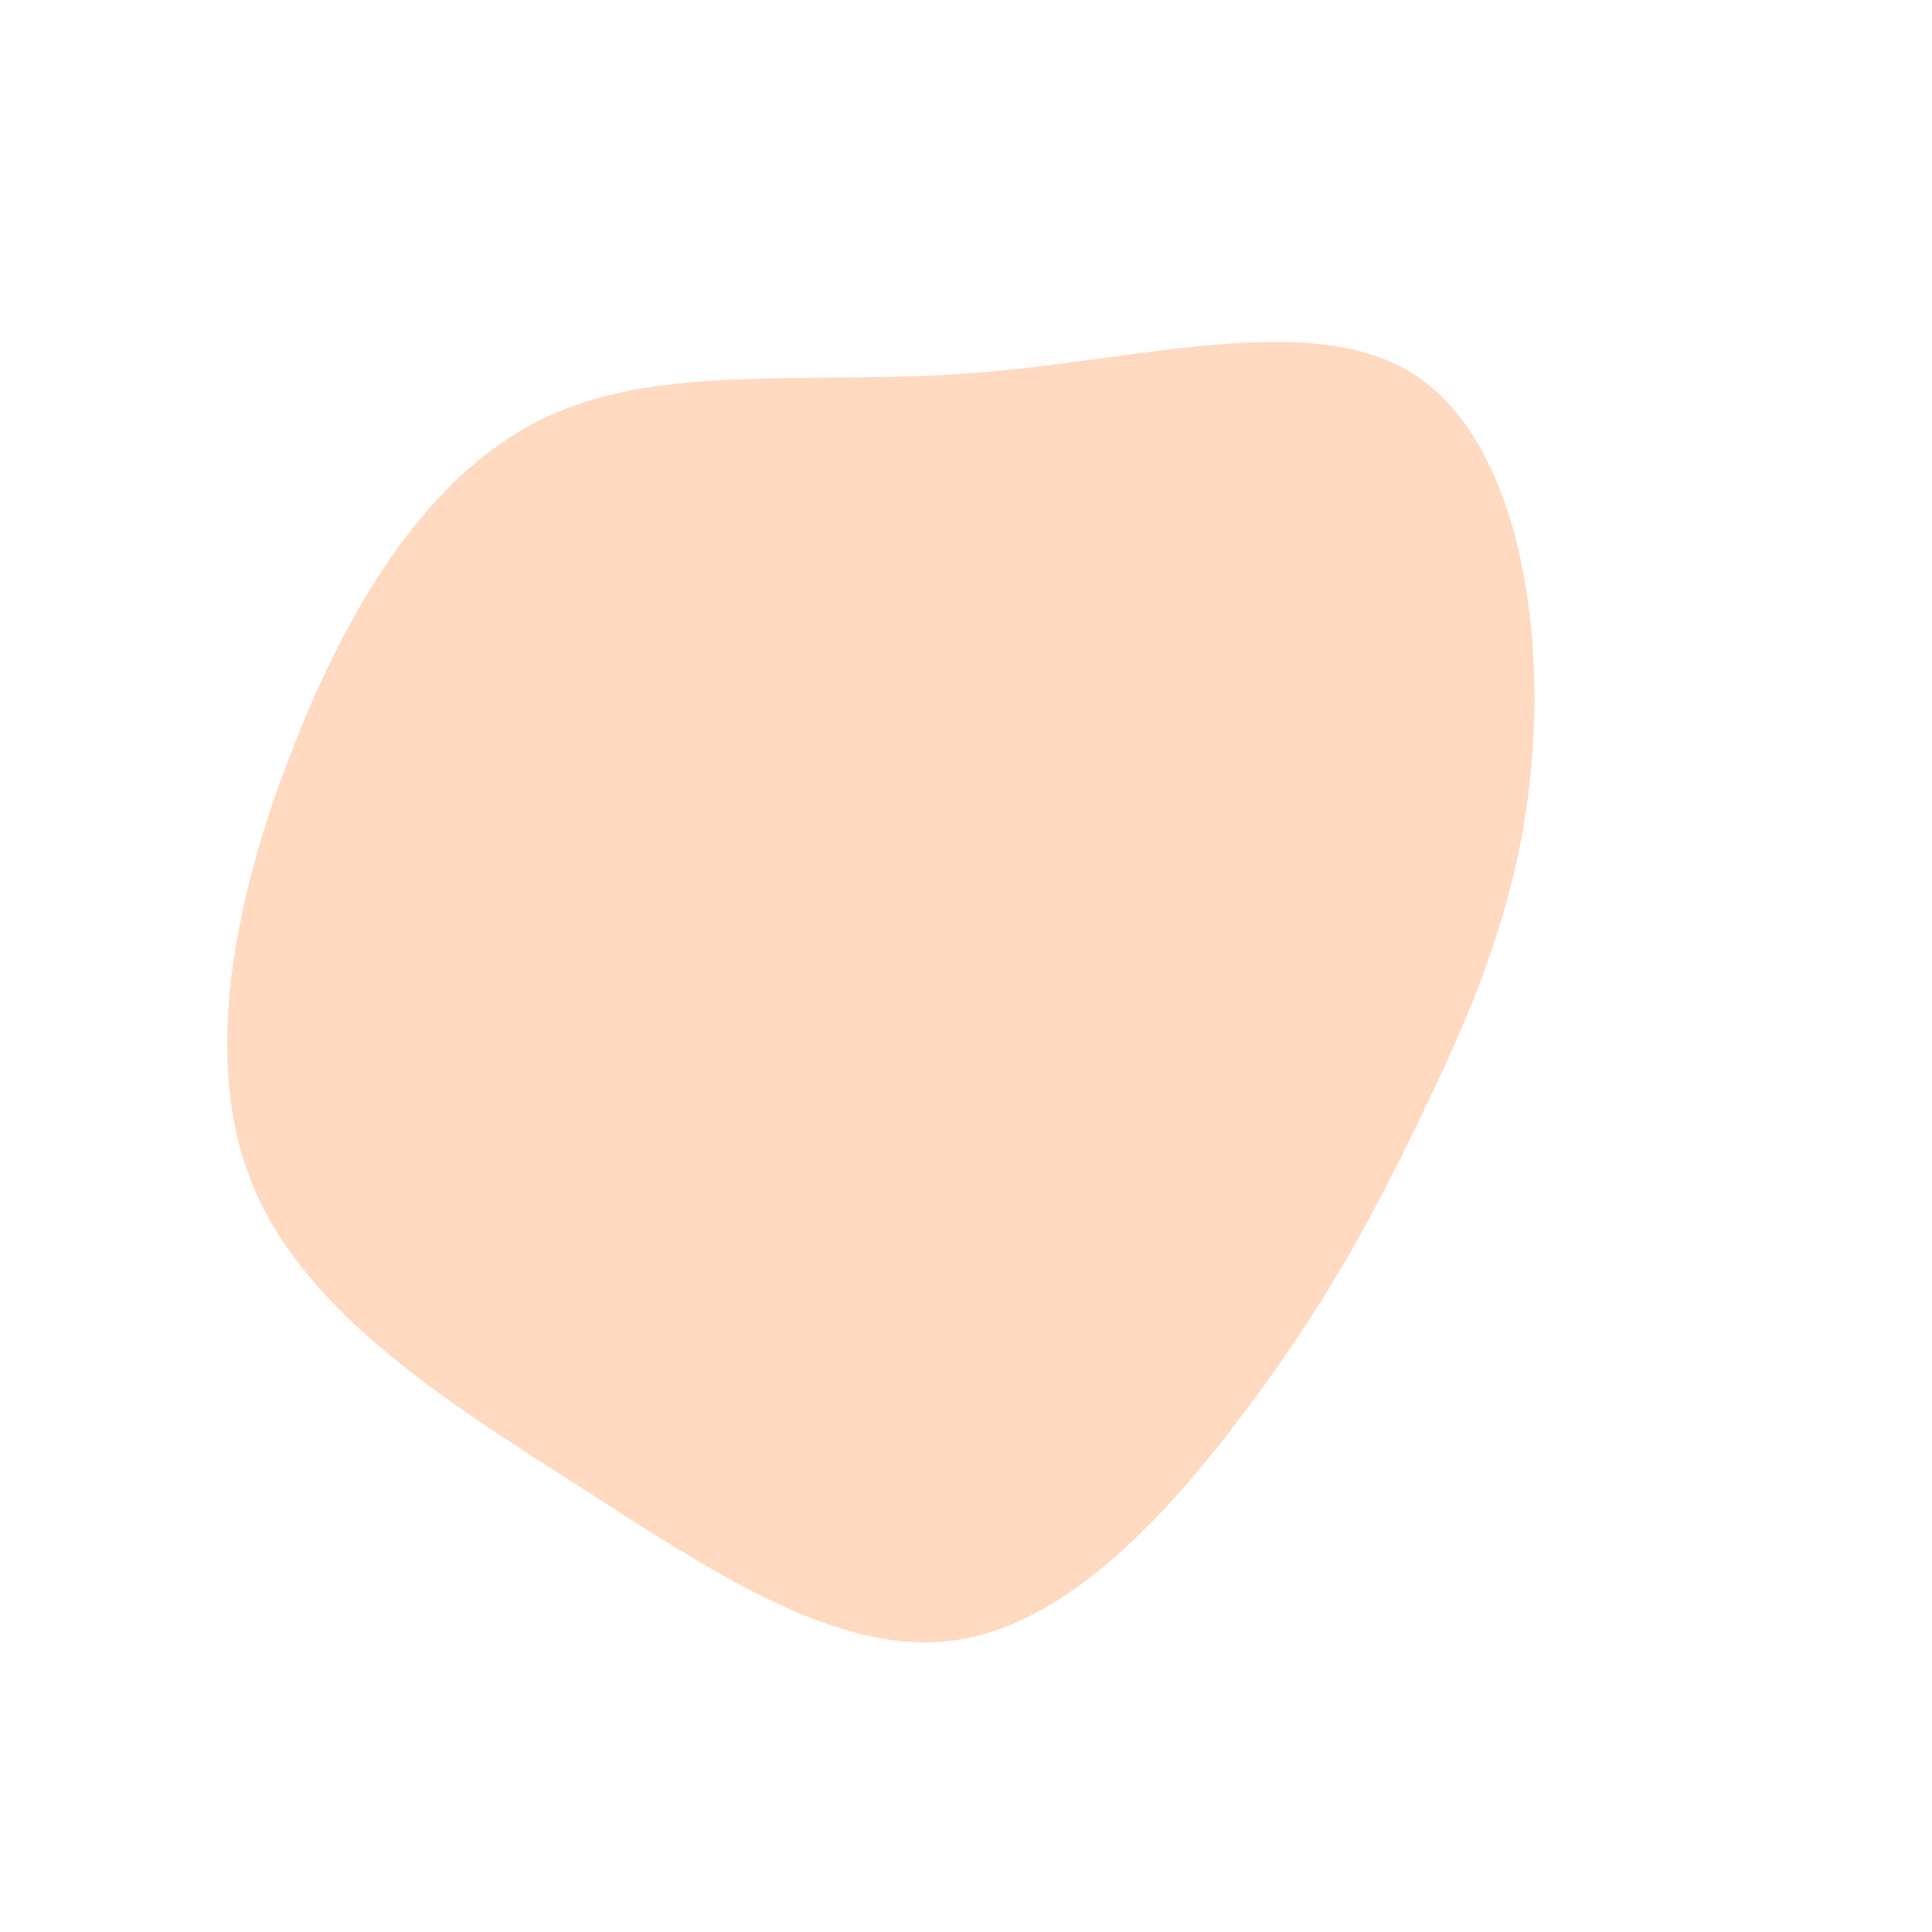 <?xml version="1.0" standalone="no"?>
<svg viewBox="0 0 200 200" xmlns="http://www.w3.org/2000/svg">
  <path fill="#FFD9C0" d="M45.8,-61.6C56.3,-55.4,59.6,-37.9,58.7,-23.2C57.9,-8.4,52.9,3.5,47.7,14.3C42.6,25.1,37.4,34.7,29.4,45.4C21.4,56.2,10.7,68.2,-1.2,69.8C-13.1,71.5,-26.2,62.8,-40,53.9C-53.8,45.1,-68.2,36,-73.7,23C-79.2,10.1,-75.8,-6.7,-69.9,-22C-64,-37.3,-55.6,-51.1,-43.5,-56.8C-31.5,-62.5,-15.7,-60.1,1,-61.4C17.7,-62.7,35.3,-67.8,45.8,-61.6Z" transform="translate(100 100)" />
</svg>
